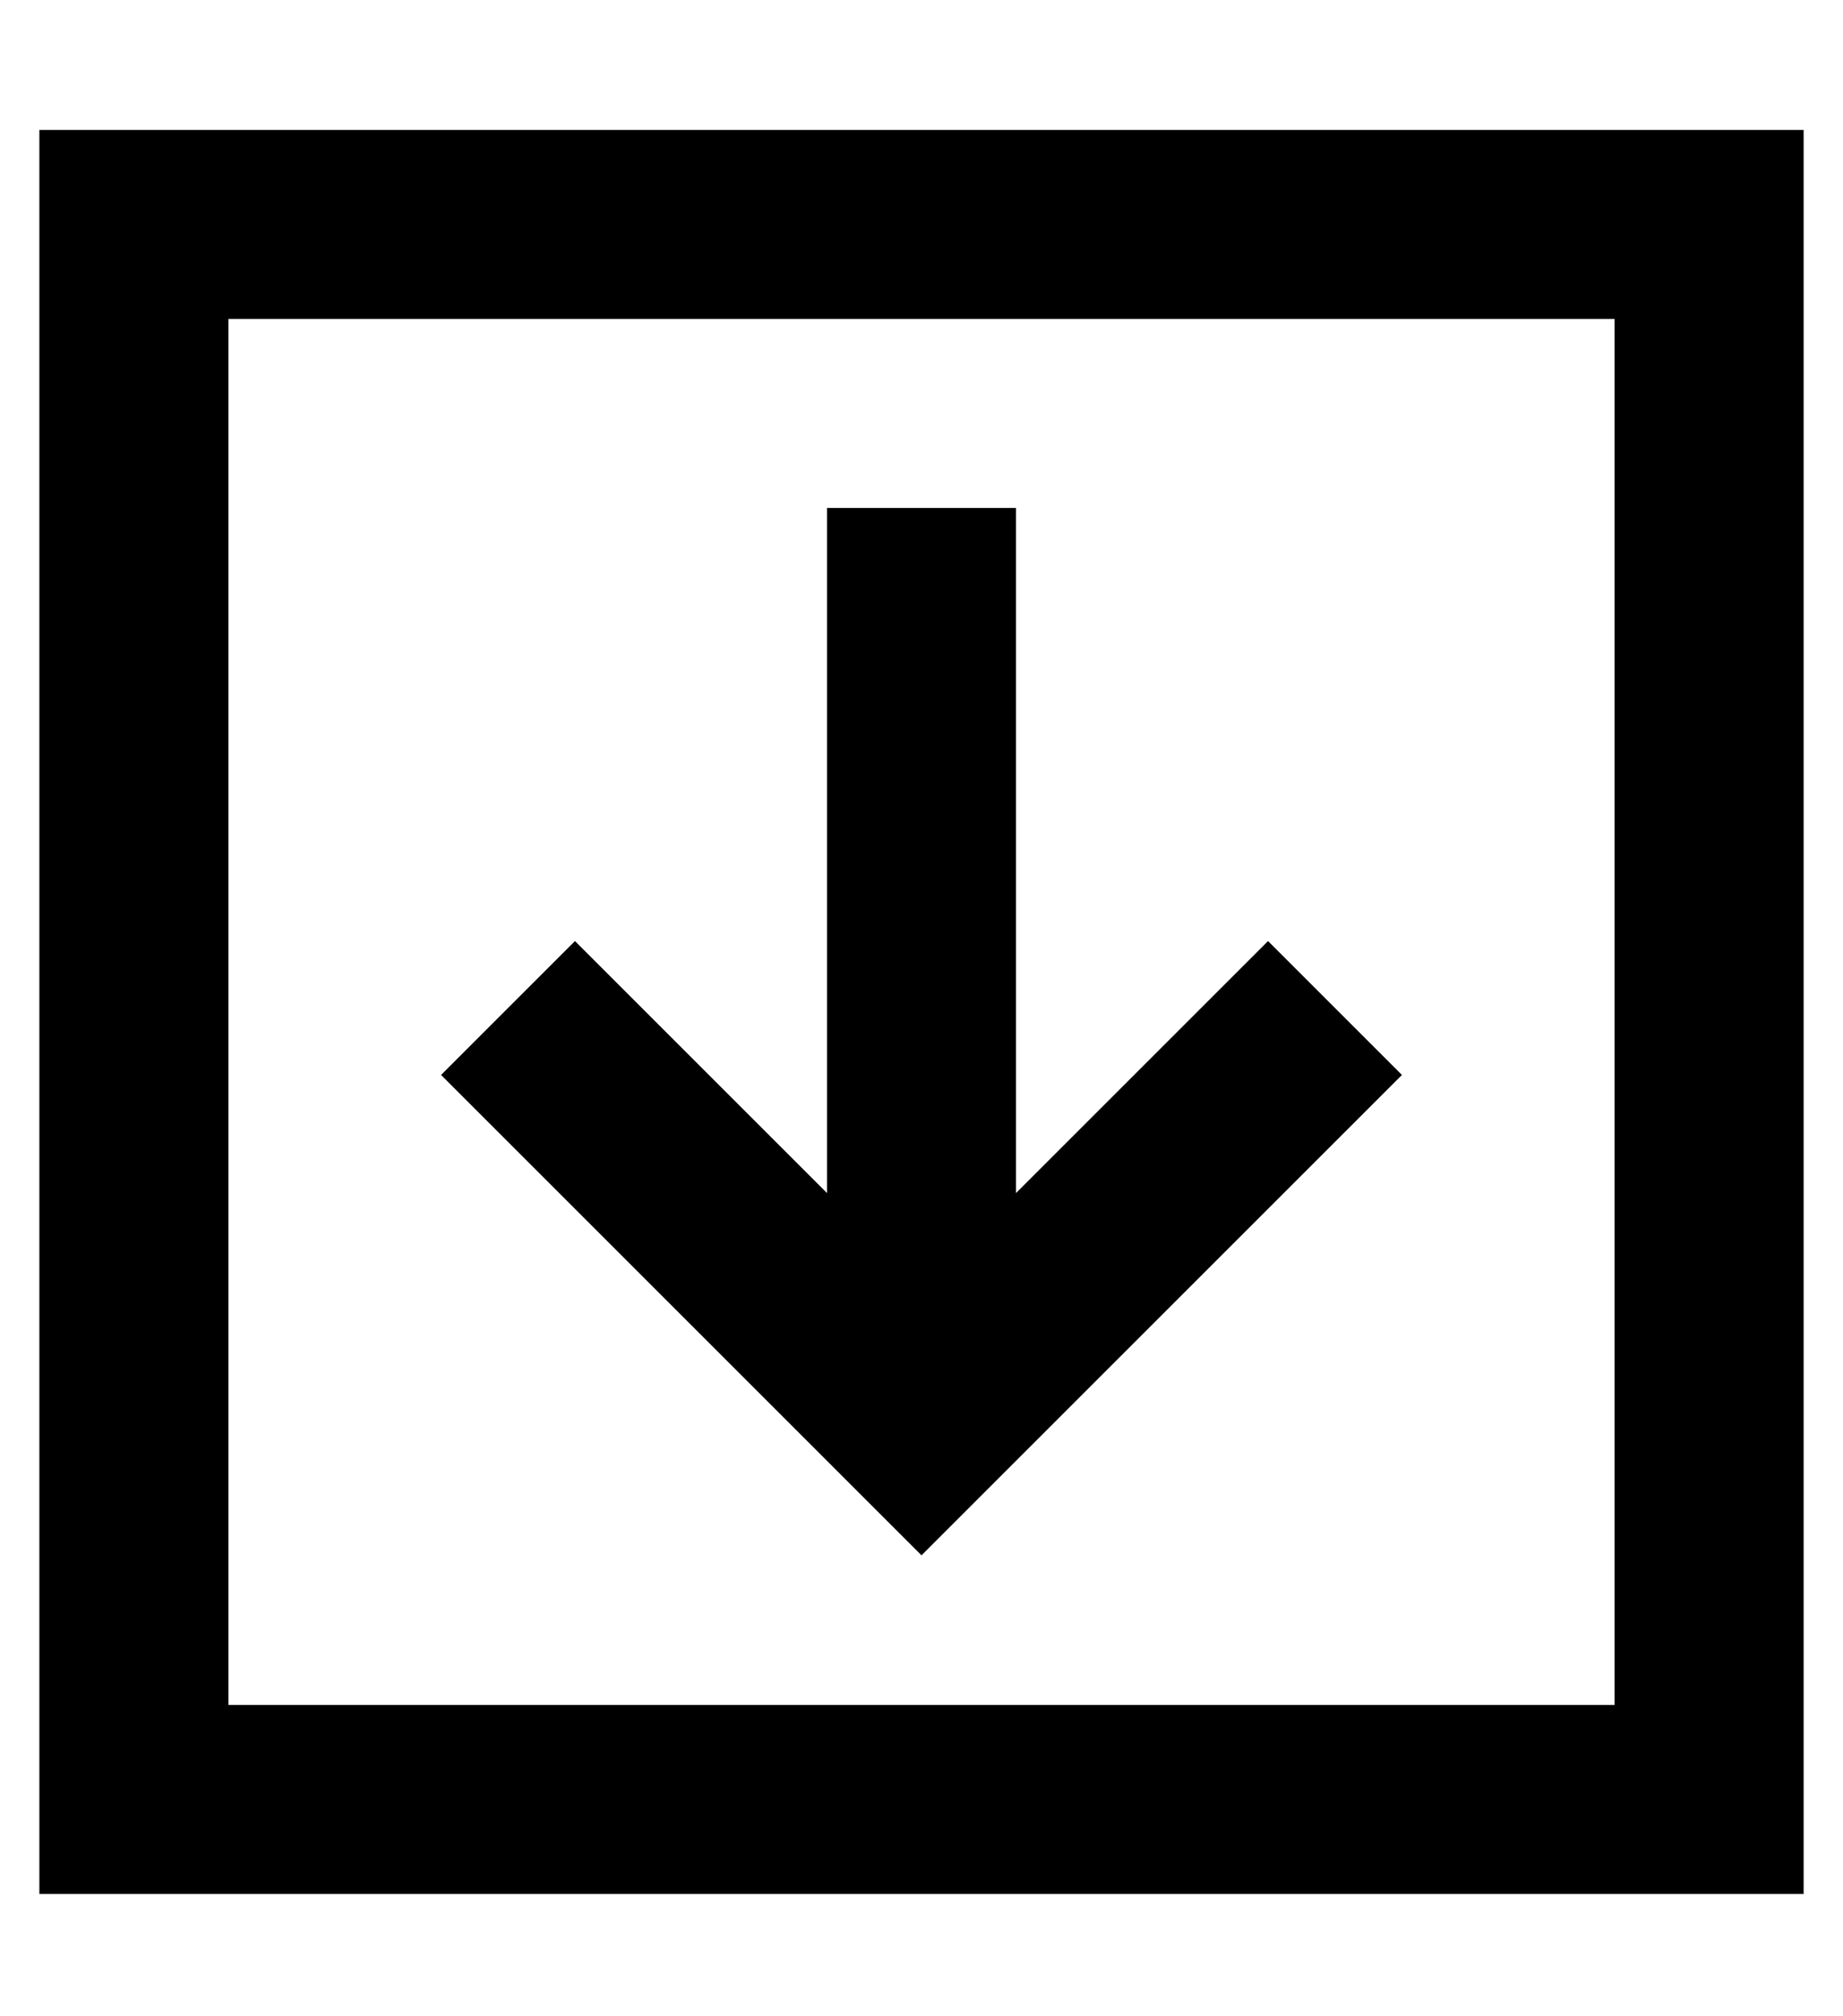 <?xml version="1.0" standalone="no"?>
<!DOCTYPE svg PUBLIC "-//W3C//DTD SVG 1.1//EN" "http://www.w3.org/Graphics/SVG/1.1/DTD/svg11.dtd" >
<svg xmlns="http://www.w3.org/2000/svg" xmlns:xlink="http://www.w3.org/1999/xlink" version="1.1" viewBox="-10 -40 468 512">
   <path fill="currentColor"
d="M400 393v-352v352v-352h-352v0v352v0h352v0zM448 441h-48h48h-448v-48v0v-352v0v-48v0h48h400v48v0v352v0v48v0zM207 338l-88 -88l88 88l-88 -88l-17 -17v0l34 -34v0l17 17v0l47 47v0v-150v0v-24v0h48v0v24v0v150v0l47 -47v0l17 -17v0l34 34v0l-17 17v0l-88 88v0l-17 17
v0l-17 -17v0z" />
</svg>
